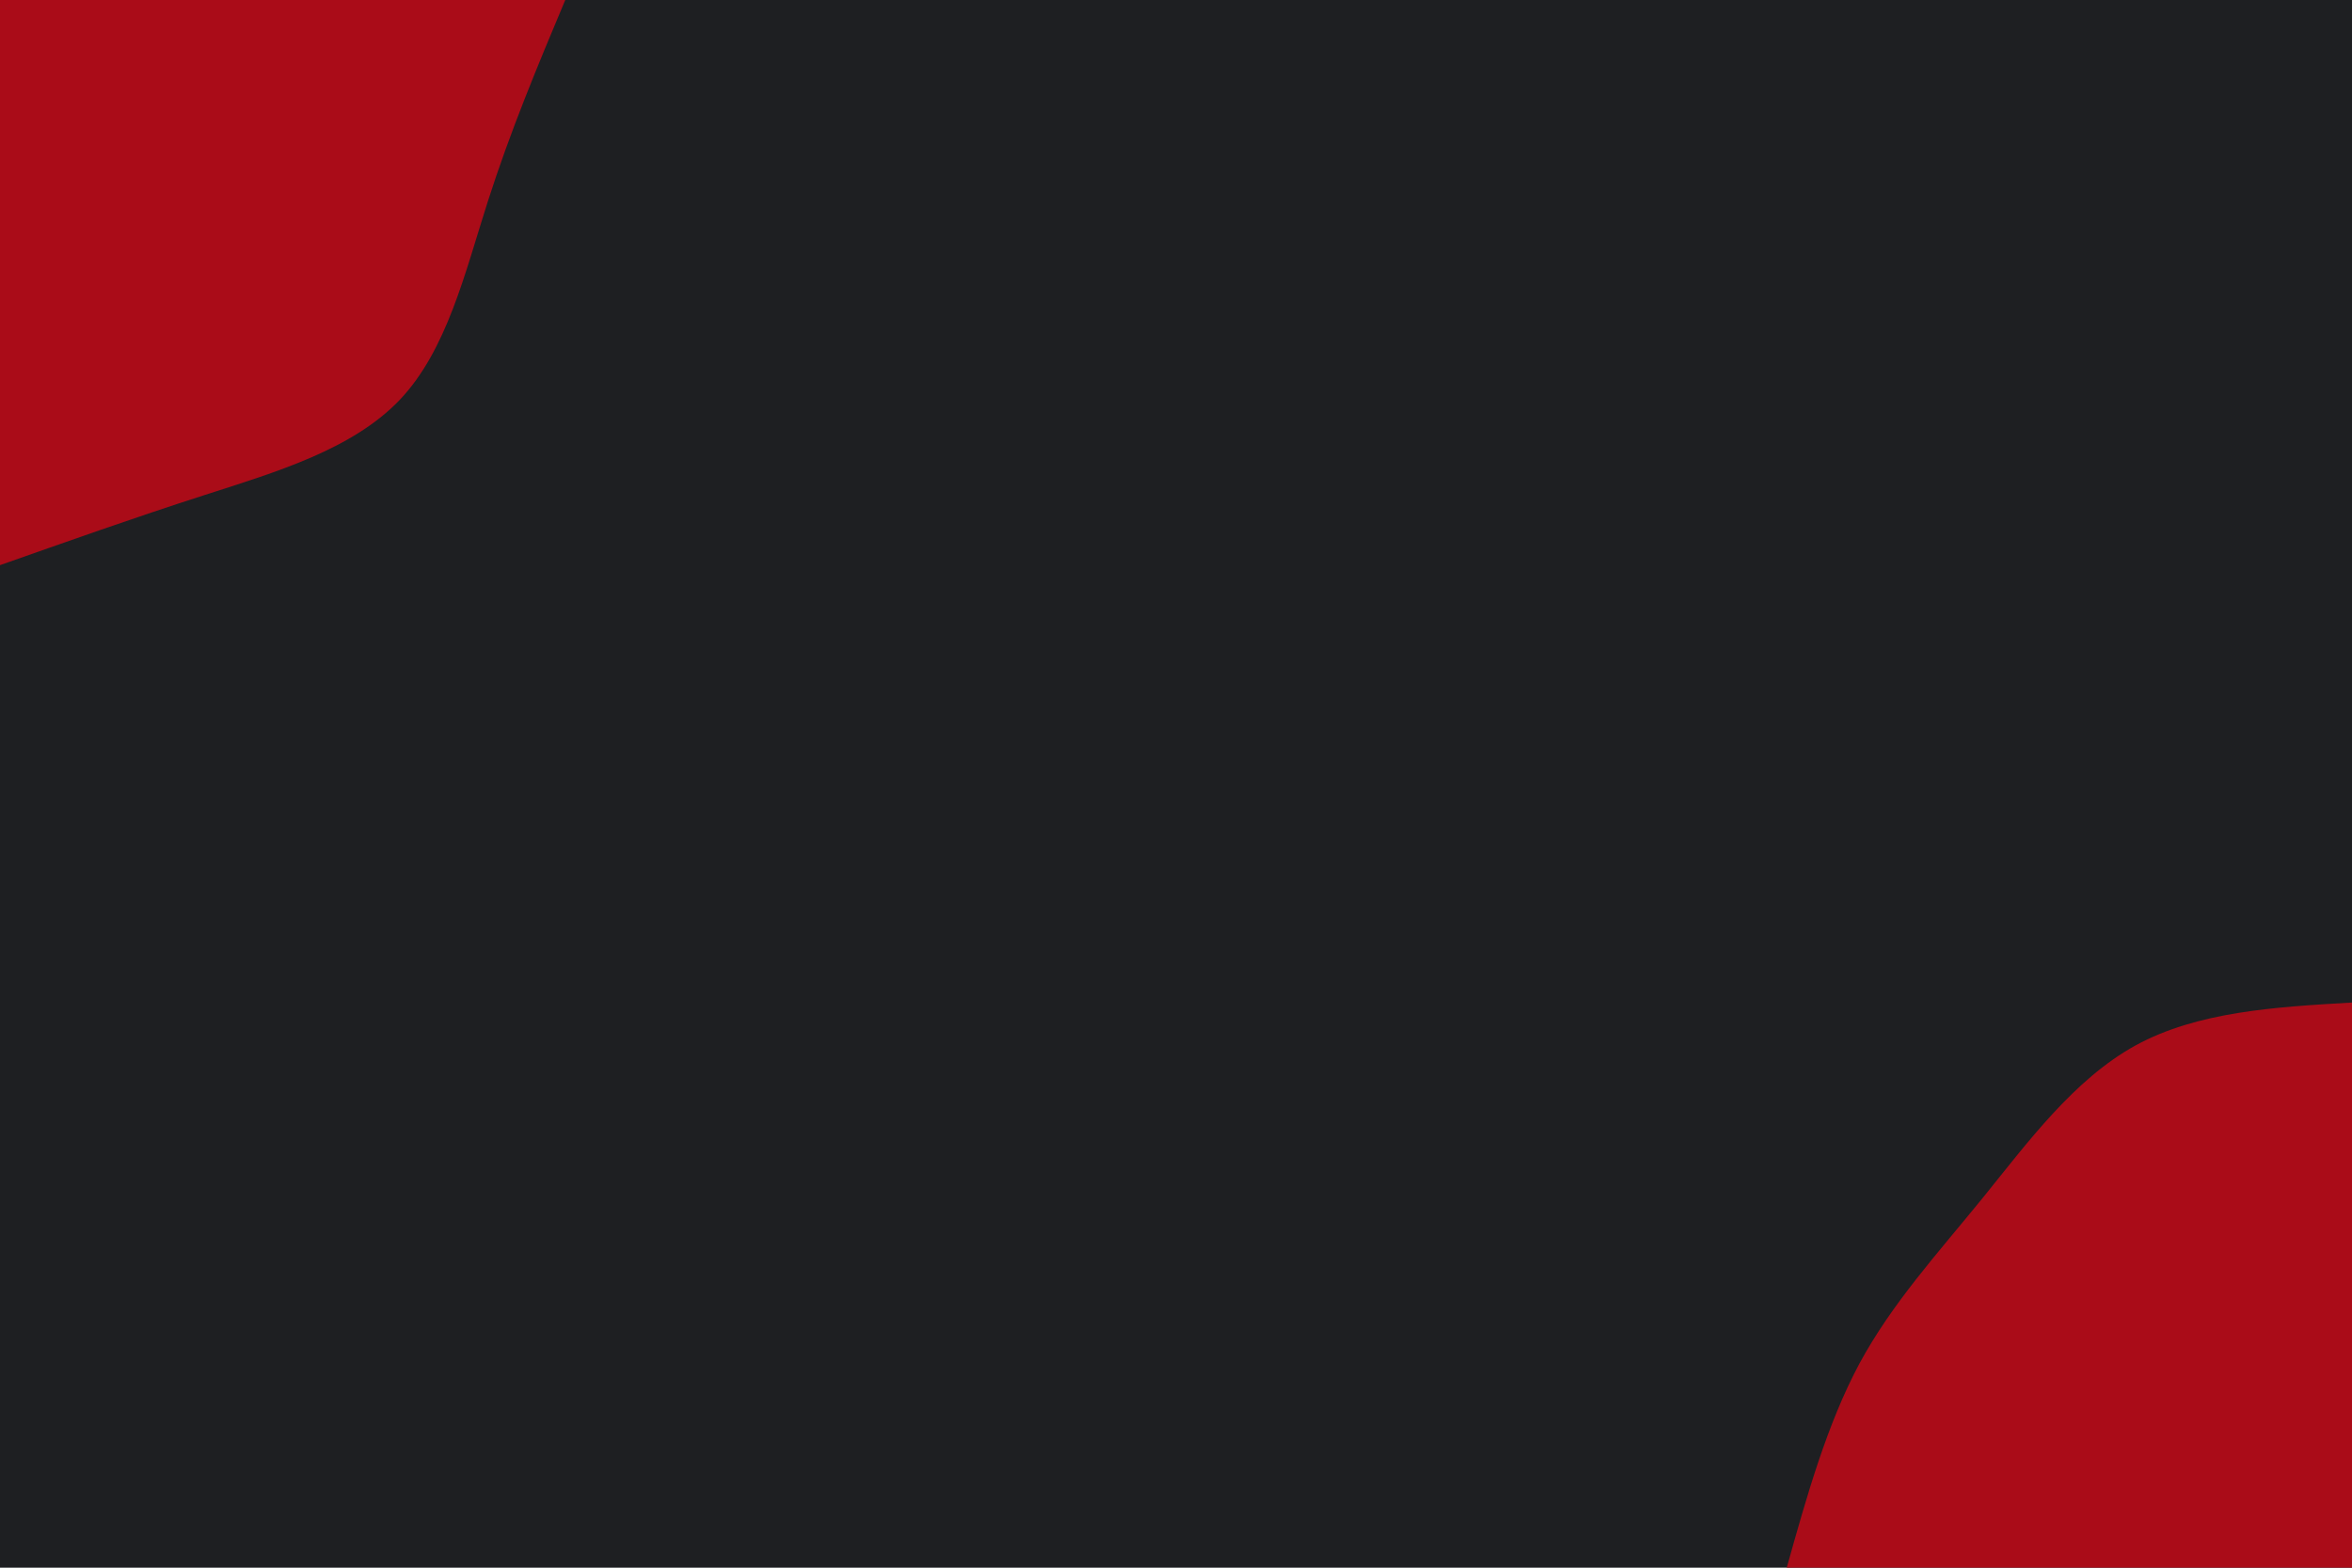 <svg id="visual" viewBox="0 0 900 600" width="900" height="600" xmlns="http://www.w3.org/2000/svg" xmlns:xlink="http://www.w3.org/1999/xlink" version="1.1"><rect x="0" y="0" width="900" height="600" fill="#1e1f22"></rect><defs><linearGradient id="grad1_0" x1="33.3%" y1="100%" x2="100%" y2="0%"><stop offset="20%" stop-color="#1e1f22" stop-opacity="1"></stop><stop offset="80%" stop-color="#1e1f22" stop-opacity="1"></stop></linearGradient></defs><defs><linearGradient id="grad2_0" x1="0%" y1="100%" x2="66.7%" y2="0%"><stop offset="20%" stop-color="#1e1f22" stop-opacity="1"></stop><stop offset="80%" stop-color="#1e1f22" stop-opacity="1"></stop></linearGradient></defs><g transform="translate(900, 600)"><path d="M-216.3 0C-208.6 -27.5 -200.9 -54.9 -188.5 -78.1C-176 -101.2 -158.8 -120 -141.4 -141.4C-124 -162.9 -106.4 -186.9 -82.8 -199.9C-59.2 -212.8 -29.6 -214.6 0 -216.3L0 0Z" fill="#AA0C18"></path></g><g transform="translate(0, 0)"><path d="M216.3 0C205.8 25 195.3 50.1 186.6 77.3C177.9 104.5 171 134 153 153C134.9 172 105.8 180.6 78.5 189.4C51.1 198.2 25.6 207.3 0 216.3L0 0Z" fill="#AA0C18"></path></g></svg>